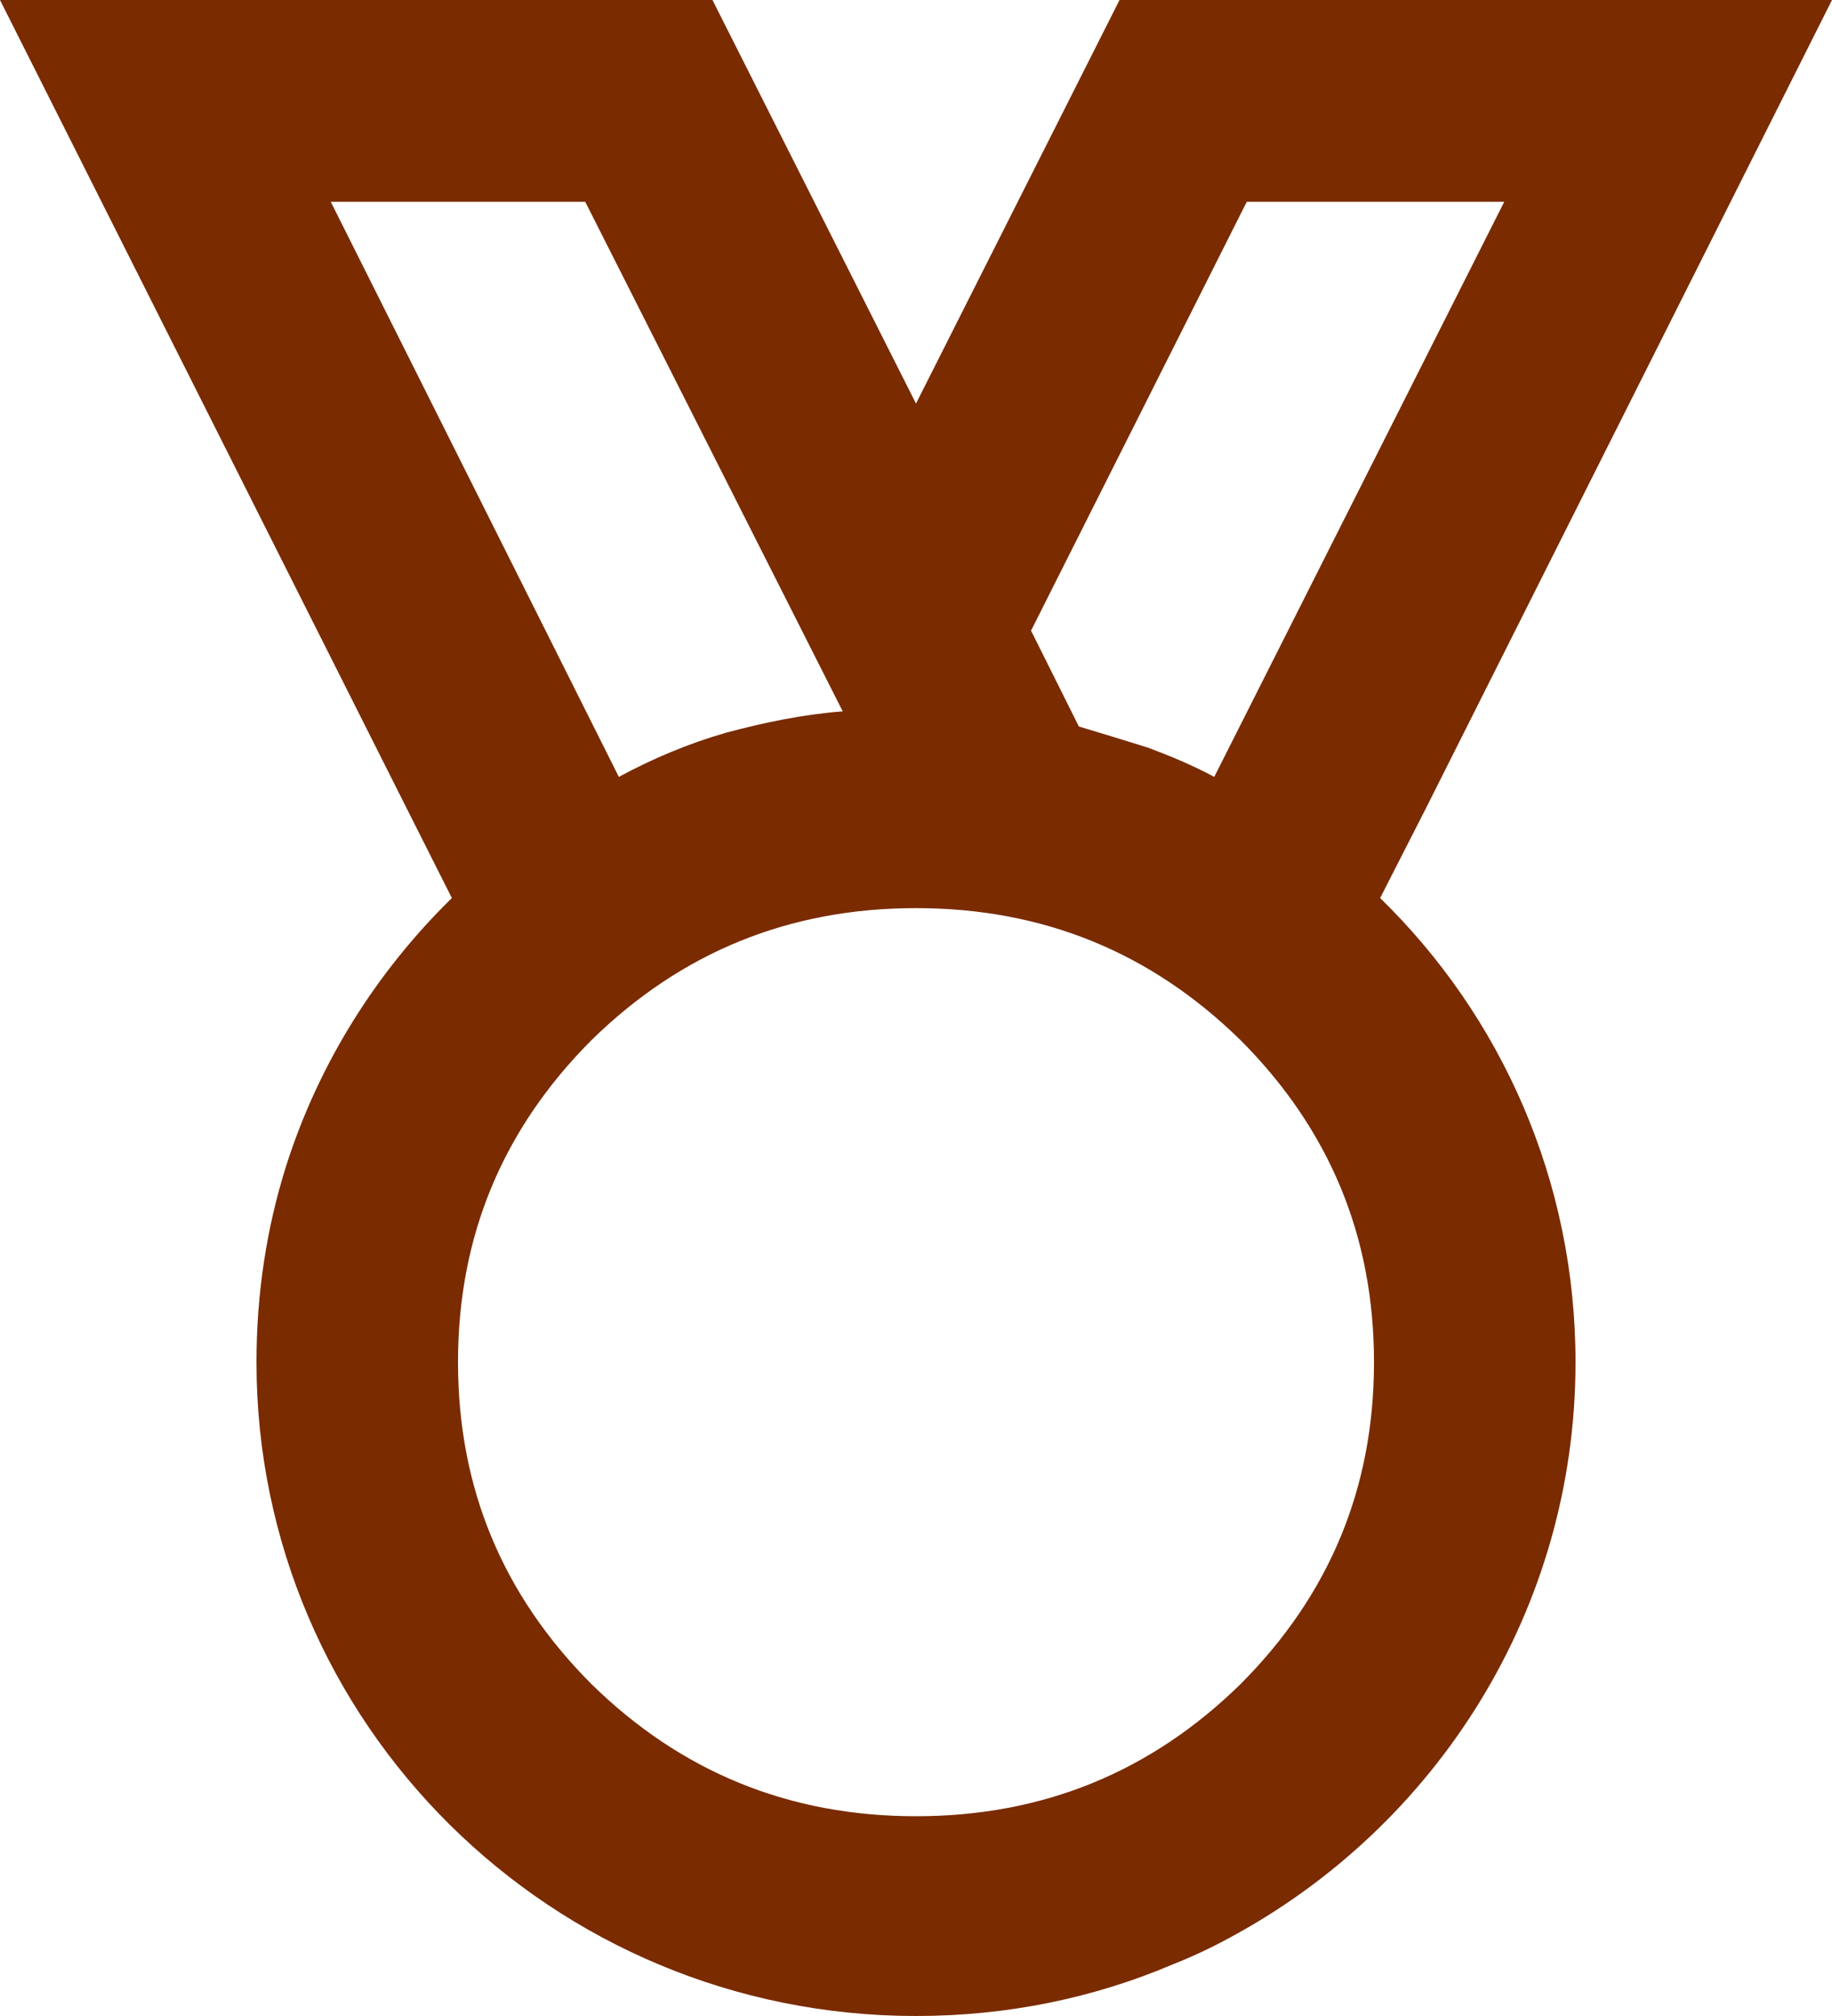 <svg width="20" height="22" viewBox="0 0 20 22" fill="none" xmlns="http://www.w3.org/2000/svg">
<path d="M15.556 8.842L20 0H12.222L10 4.404L7.778 0H0L4.478 8.897L4.933 9.8C4.111 10.604 3.478 11.606 3.122 12.729C2.911 13.4 2.8 14.116 2.8 14.865C2.8 18.807 6.022 22 10 22C11 22 11.944 21.802 12.8 21.438C13.022 21.35 13.233 21.251 13.433 21.141C15.678 19.93 17.2 17.574 17.2 14.865C17.2 12.883 16.389 11.088 15.067 9.8L15.556 8.842ZM13.544 18.377C12.567 19.335 11.389 19.82 10 19.82C8.611 19.82 7.433 19.335 6.456 18.377C5.489 17.408 5 16.241 5 14.865C5 13.489 5.489 12.321 6.456 11.352C7.433 10.394 8.611 9.91 10 9.91C11.389 9.91 12.567 10.394 13.544 11.352C14.511 12.321 15 13.489 15 14.865C15 16.241 14.511 17.408 13.544 18.377ZM13.611 2.202H16.422L13.256 8.478C13.011 8.346 12.767 8.247 12.533 8.159C12.289 8.082 12.033 8.005 11.778 7.928L11.256 6.882L13.611 2.202ZM3.611 2.202H6.389L9.2 7.763C8.767 7.796 8.344 7.884 7.933 7.994C7.511 8.115 7.122 8.28 6.756 8.478L3.611 2.202Z" fill="#7A2B00"/>
</svg>
